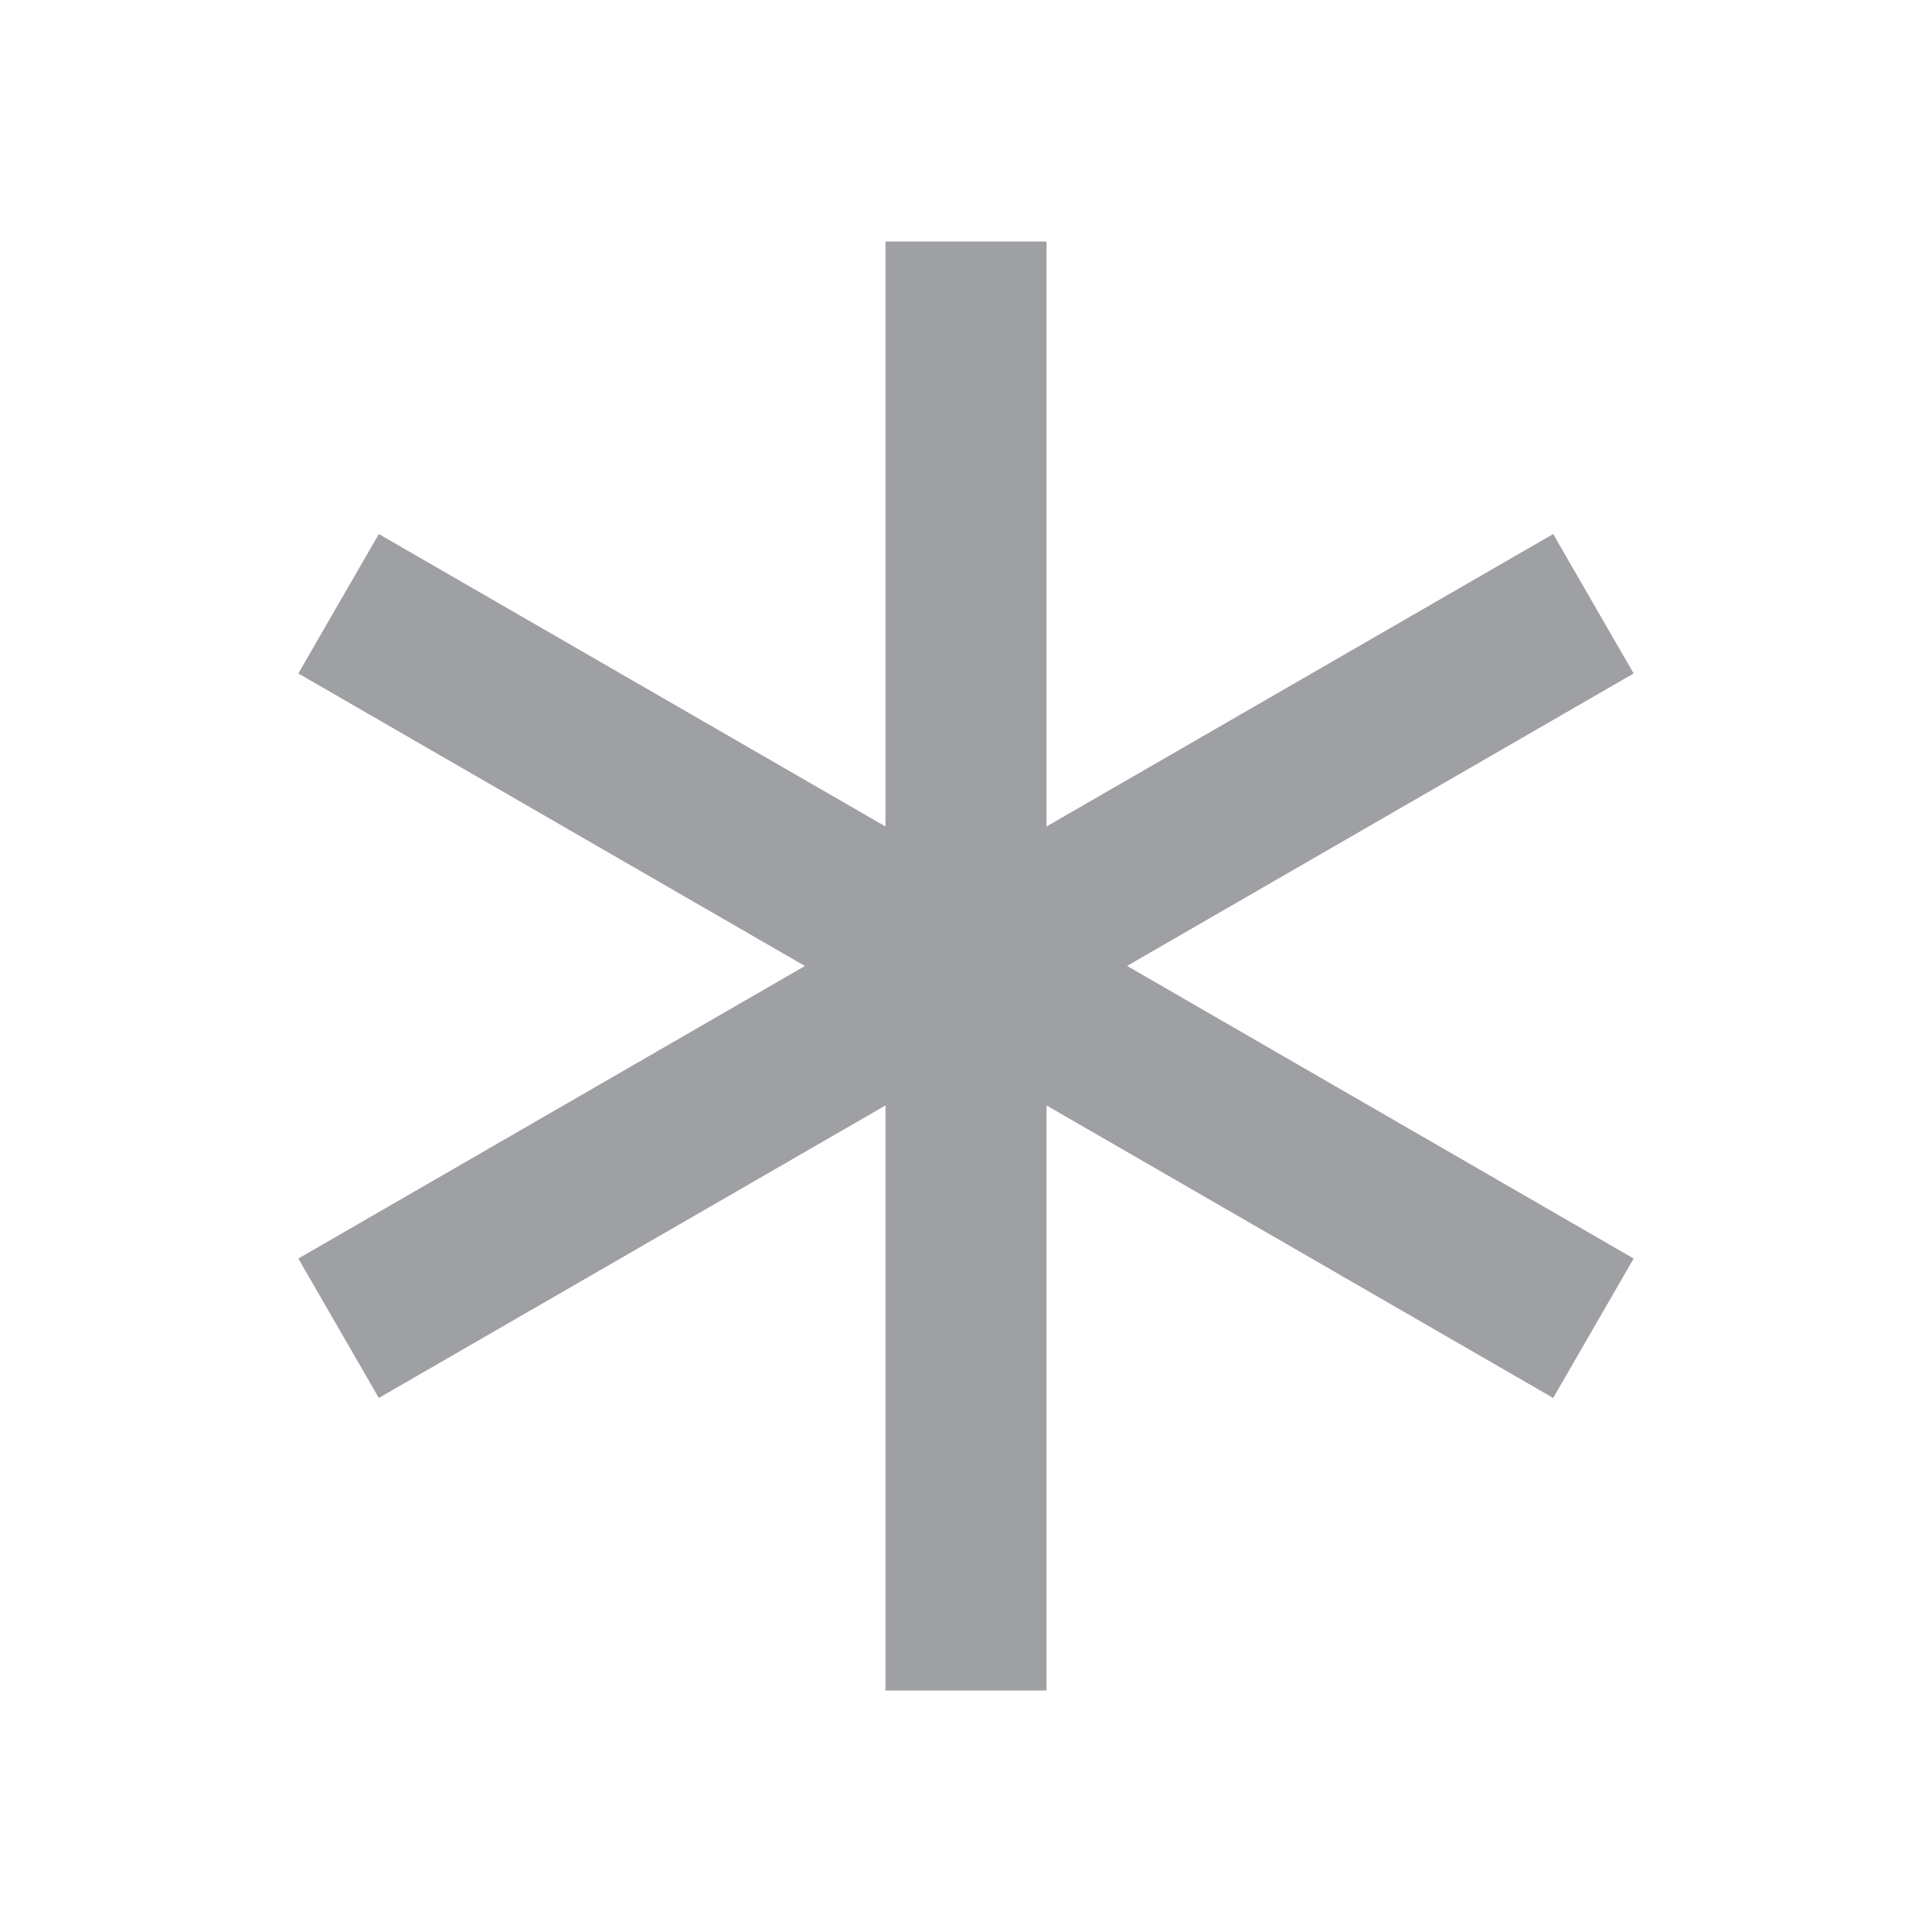 <svg xmlns="http://www.w3.org/2000/svg" viewBox="0 0 24 24" width="64" height="64" fill="rgba(159,160,164,1)"><path d="M13 3L13 10.267L19.294 6.634L20.294 8.366L14.001 11.999L20.294 15.634L19.294 17.366L13 13.732L13 21H11L11 13.732L4.706 17.366L3.706 15.634L9.999 12L3.706 8.366L4.706 6.634L11 10.267L11 3H13Z"></path></svg>